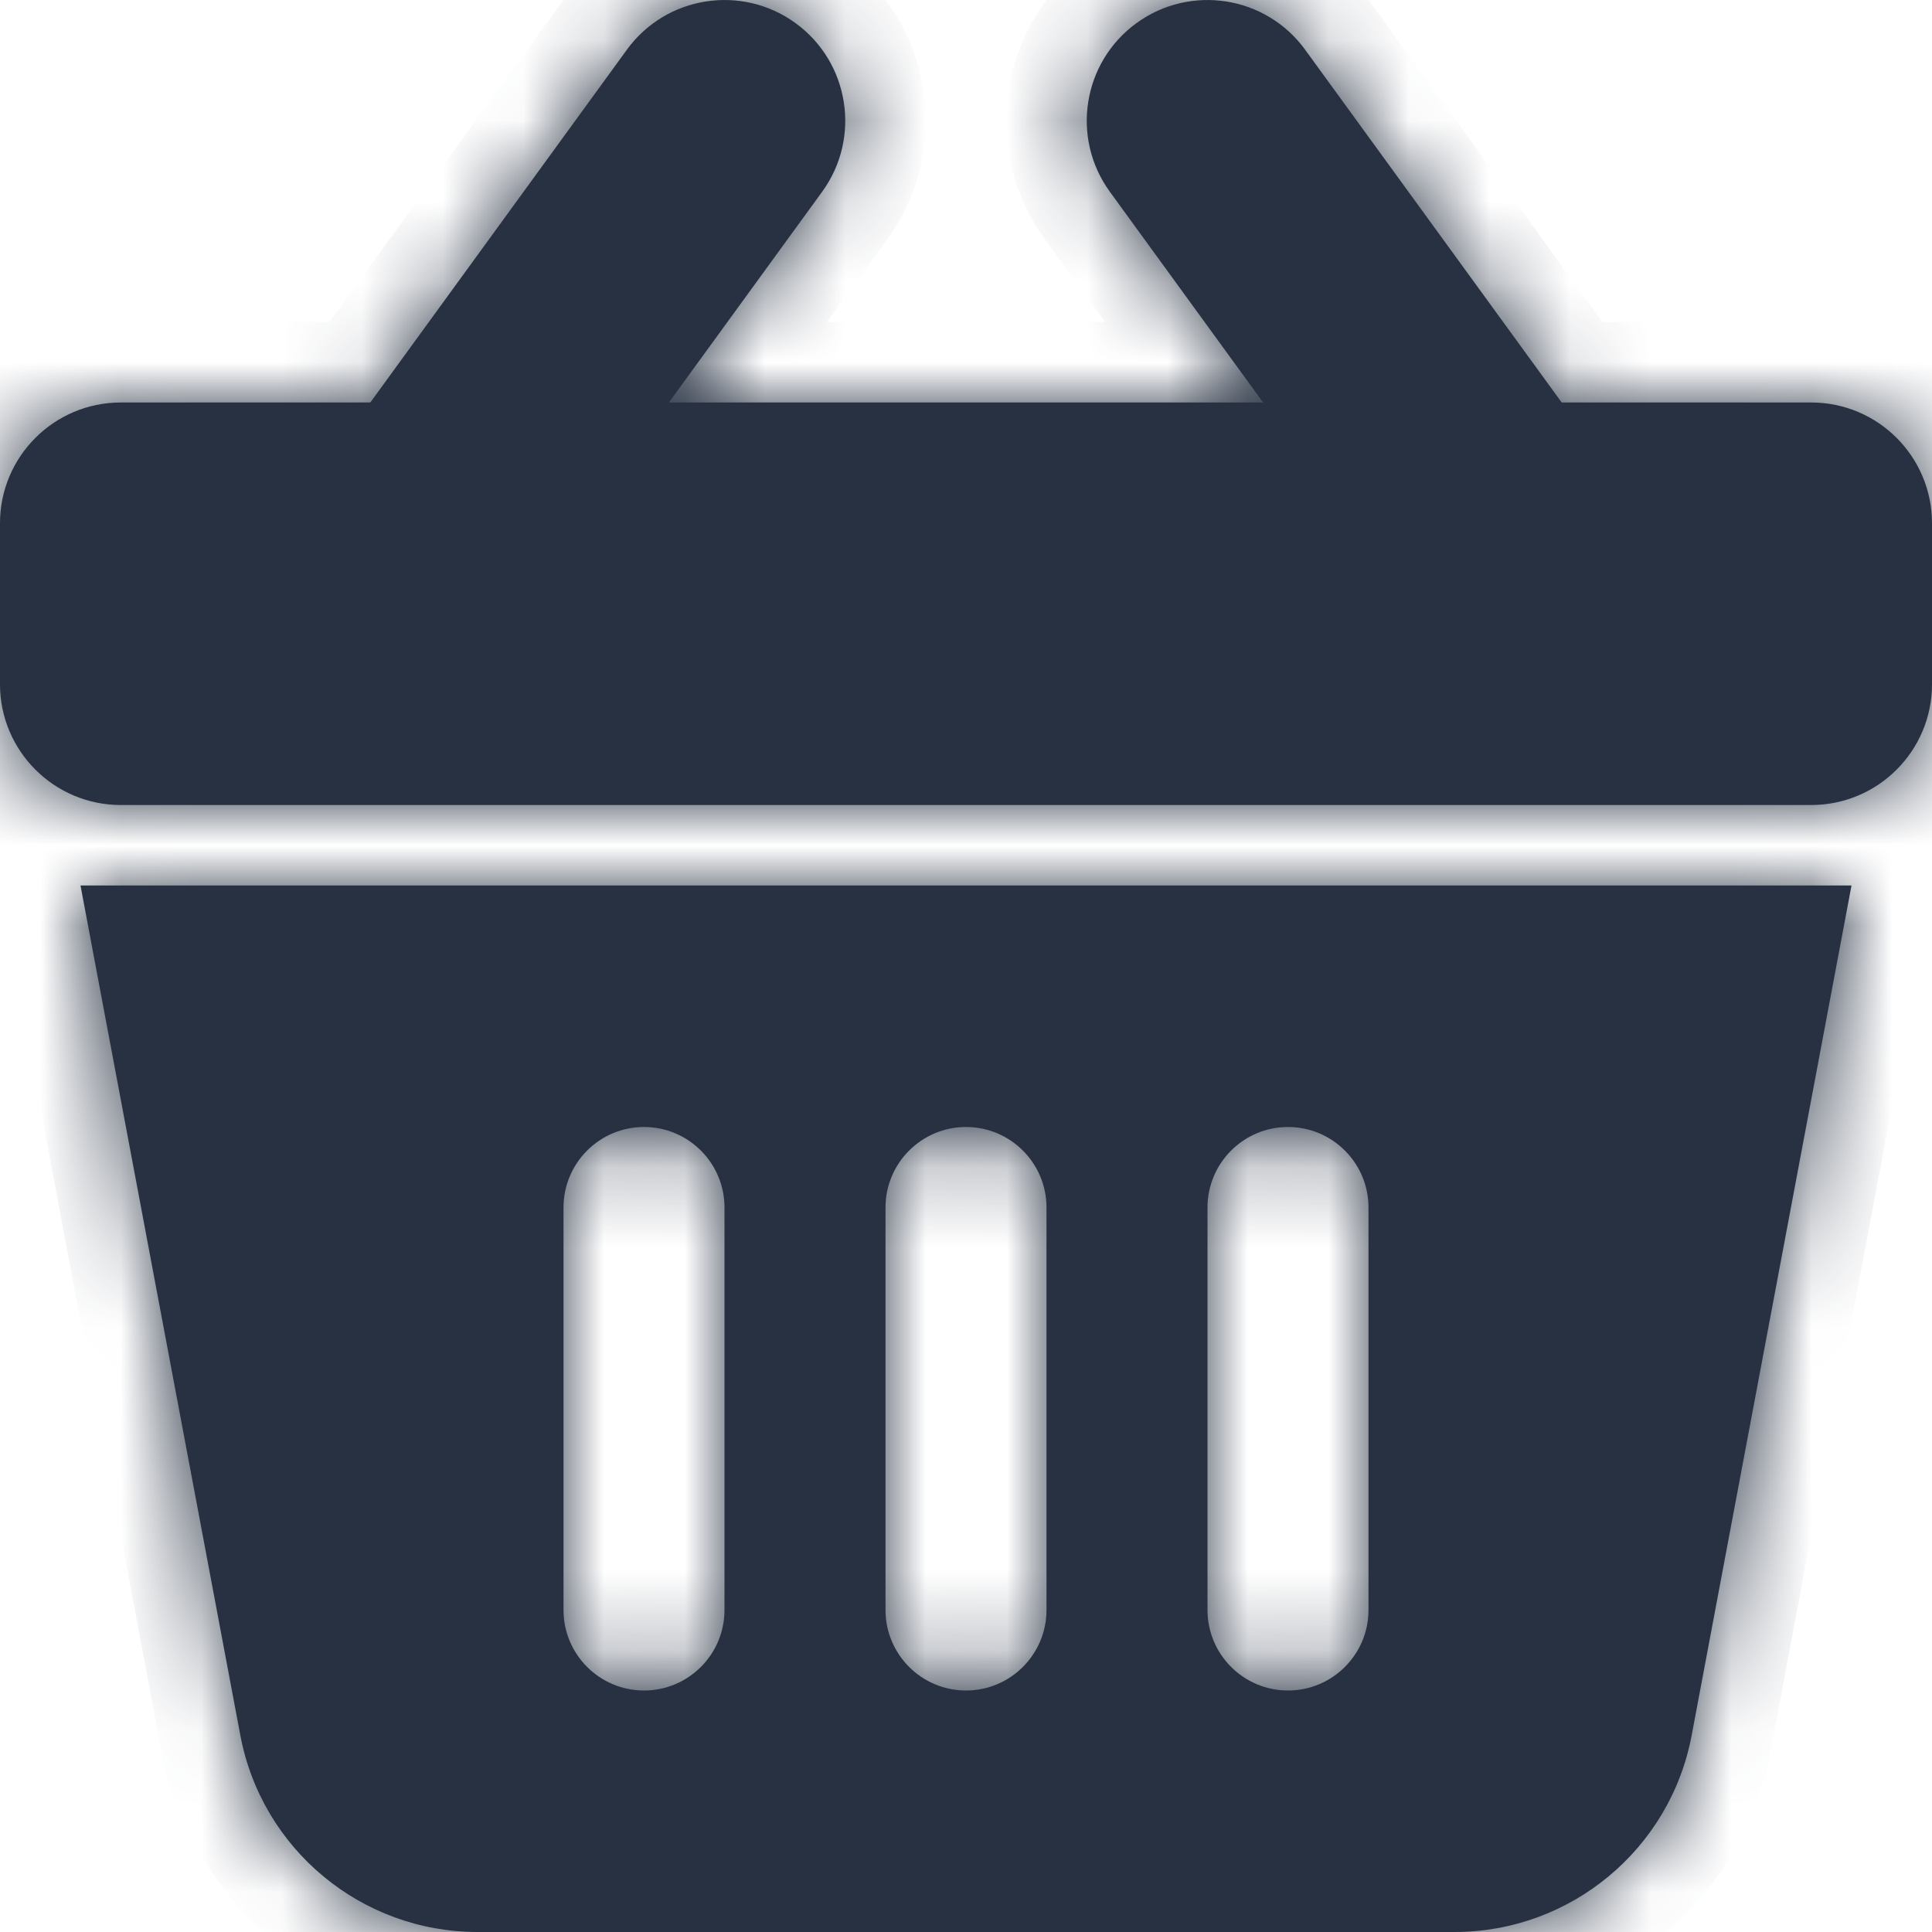 <svg width="24" height="24" viewBox="0 0 24 24" fill="none" xmlns="http://www.w3.org/2000/svg">
<mask id="path-1-inside-1_2508_18334" fill="white">
<path d="M0 6.5C0 5.672 0.672 5 1.5 5H22.5C23.328 5 24 5.672 24 6.5V8.5C24 9.328 23.328 10 22.5 10H1.5C0.672 10 0 9.328 0 8.5V6.5Z"/>
<path fill-rule="evenodd" clip-rule="evenodd" d="M14.118 0.287C14.788 -0.2 15.726 -0.052 16.213 0.618L20.213 6.118C20.701 6.788 20.552 7.726 19.882 8.213C19.212 8.7 18.274 8.552 17.787 7.882L13.787 2.382C13.3 1.712 13.448 0.774 14.118 0.287Z"/>
<path fill-rule="evenodd" clip-rule="evenodd" d="M9.882 0.287C10.552 0.774 10.7 1.712 10.213 2.382L6.213 7.882C5.726 8.552 4.788 8.7 4.118 8.213C3.448 7.726 3.3 6.788 3.787 6.118L7.787 0.618C8.274 -0.052 9.212 -0.2 9.882 0.287Z"/>
<path fill-rule="evenodd" clip-rule="evenodd" d="M23 11H1L2.985 21.554C3.251 22.973 4.49 24 5.933 24H18.067C19.51 24 20.749 22.973 21.015 21.554L23 11ZM13 15C13 14.448 12.552 14 12 14C11.448 14 11 14.448 11 15V20C11 20.552 11.448 21 12 21C12.552 21 13 20.552 13 20V15ZM16 14C16.552 14 17 14.448 17 15V20C17 20.552 16.552 21 16 21C15.448 21 15 20.552 15 20V15C15 14.448 15.448 14 16 14ZM9 15C9 14.448 8.552 14 8 14C7.448 14 7 14.448 7 15V20C7 20.552 7.448 21 8 21C8.552 21 9 20.552 9 20V15Z"/>
</mask>
<path d="M0 6.5C0 5.672 0.672 5 1.5 5H22.5C23.328 5 24 5.672 24 6.5V8.5C24 9.328 23.328 10 22.5 10H1.5C0.672 10 0 9.328 0 8.5V6.5Z" fill="#273142"/>
<path fill-rule="evenodd" clip-rule="evenodd" d="M14.118 0.287C14.788 -0.2 15.726 -0.052 16.213 0.618L20.213 6.118C20.701 6.788 20.552 7.726 19.882 8.213C19.212 8.7 18.274 8.552 17.787 7.882L13.787 2.382C13.3 1.712 13.448 0.774 14.118 0.287Z" fill="#273142"/>
<path fill-rule="evenodd" clip-rule="evenodd" d="M9.882 0.287C10.552 0.774 10.7 1.712 10.213 2.382L6.213 7.882C5.726 8.552 4.788 8.7 4.118 8.213C3.448 7.726 3.3 6.788 3.787 6.118L7.787 0.618C8.274 -0.052 9.212 -0.2 9.882 0.287Z" fill="#273142"/>
<path fill-rule="evenodd" clip-rule="evenodd" d="M23 11H1L2.985 21.554C3.251 22.973 4.49 24 5.933 24H18.067C19.51 24 20.749 22.973 21.015 21.554L23 11ZM13 15C13 14.448 12.552 14 12 14C11.448 14 11 14.448 11 15V20C11 20.552 11.448 21 12 21C12.552 21 13 20.552 13 20V15ZM16 14C16.552 14 17 14.448 17 15V20C17 20.552 16.552 21 16 21C15.448 21 15 20.552 15 20V15C15 14.448 15.448 14 16 14ZM9 15C9 14.448 8.552 14 8 14C7.448 14 7 14.448 7 15V20C7 20.552 7.448 21 8 21C8.552 21 9 20.552 9 20V15Z" fill="#273142"/>
<path d="M16.213 0.618L15.405 1.206L16.213 0.618ZM14.118 0.287L14.706 1.096V1.096L14.118 0.287ZM20.213 6.118L19.404 6.706V6.706L20.213 6.118ZM19.882 8.213L19.294 7.404V7.404L19.882 8.213ZM17.787 7.882L18.596 7.294L17.787 7.882ZM13.787 2.382L14.596 1.794L13.787 2.382ZM10.213 2.382L9.404 1.794V1.794L10.213 2.382ZM9.882 0.287L9.294 1.096V1.096L9.882 0.287ZM6.213 7.882L5.404 7.294H5.404L6.213 7.882ZM4.118 8.213L4.706 7.404L4.118 8.213ZM3.787 6.118L4.596 6.706L4.596 6.706L3.787 6.118ZM7.787 0.618L8.596 1.206V1.206L7.787 0.618ZM1 11V10H-0.206L0.017 11.185L1 11ZM23 11L23.983 11.185L24.206 10H23V11ZM2.985 21.554L3.967 21.37L2.985 21.554ZM21.015 21.554L21.998 21.739L21.015 21.554ZM1.5 6H22.5V4H1.5V6ZM23 6.5V8.5H25V6.5H23ZM22.5 9H1.5V11H22.5V9ZM1 8.5V6.5H-1V8.5H1ZM1.5 9C1.224 9 1 8.776 1 8.5H-1C-1 9.881 0.119 11 1.5 11V9ZM23 8.5C23 8.776 22.776 9 22.5 9V11C23.881 11 25 9.881 25 8.5H23ZM22.5 6C22.776 6 23 6.224 23 6.5H25C25 5.119 23.881 4 22.5 4V6ZM1.5 4C0.119 4 -1 5.119 -1 6.5H1C1 6.224 1.224 6 1.5 6V4ZM17.022 0.03C16.21 -1.087 14.646 -1.334 13.53 -0.522L14.706 1.096C14.929 0.933 15.242 0.983 15.405 1.206L17.022 0.03ZM21.022 5.53L17.022 0.03L15.405 1.206L19.404 6.706L21.022 5.53ZM20.471 9.022C21.587 8.21 21.834 6.646 21.022 5.53L19.404 6.706C19.567 6.929 19.517 7.242 19.294 7.404L20.471 9.022ZM16.978 8.47C17.79 9.587 19.354 9.834 20.471 9.022L19.294 7.404C19.071 7.567 18.758 7.517 18.596 7.294L16.978 8.47ZM12.978 2.97L16.978 8.47L18.596 7.294L14.596 1.794L12.978 2.97ZM13.53 -0.522C12.413 0.29 12.166 1.854 12.978 2.97L14.596 1.794C14.433 1.571 14.483 1.258 14.706 1.096L13.53 -0.522ZM11.022 2.97C11.834 1.854 11.587 0.29 10.47 -0.522L9.294 1.096C9.517 1.258 9.567 1.571 9.404 1.794L11.022 2.97ZM7.022 8.47L11.022 2.97L9.404 1.794L5.404 7.294L7.022 8.47ZM3.53 9.022C4.646 9.834 6.21 9.587 7.022 8.47L5.404 7.294C5.242 7.517 4.929 7.567 4.706 7.404L3.53 9.022ZM2.978 5.53C2.166 6.646 2.413 8.21 3.53 9.022L4.706 7.404C4.483 7.242 4.433 6.929 4.596 6.706L2.978 5.53ZM6.978 0.03L2.978 5.53L4.596 6.706L8.596 1.206L6.978 0.03ZM10.47 -0.522C9.354 -1.334 7.79 -1.087 6.978 0.03L8.596 1.206C8.758 0.983 9.071 0.933 9.294 1.096L10.47 -0.522ZM1 12H23V10H1V12ZM3.967 21.37L1.983 10.815L0.017 11.185L2.002 21.739L3.967 21.37ZM5.933 23C4.971 23 4.145 22.315 3.967 21.37L2.002 21.739C2.357 23.63 4.009 25 5.933 25V23ZM18.067 23H5.933V25H18.067V23ZM20.033 21.37C19.855 22.315 19.029 23 18.067 23V25C19.991 25 21.643 23.63 21.998 21.739L20.033 21.37ZM22.017 10.815L20.033 21.37L21.998 21.739L23.983 11.185L22.017 10.815ZM12 15H14C14 13.895 13.105 13 12 13V15ZM12 15V13C10.895 13 10 13.895 10 15H12ZM12 20V15H10V20H12ZM12 20H10C10 21.105 10.895 22 12 22V20ZM12 20V22C13.105 22 14 21.105 14 20H12ZM12 15V20H14V15H12ZM18 15C18 13.895 17.105 13 16 13V15H18ZM18 20V15H16V20H18ZM16 22C17.105 22 18 21.105 18 20H16V22ZM14 20C14 21.105 14.895 22 16 22V20H14ZM14 15V20H16V15H14ZM16 13C14.895 13 14 13.895 14 15H16V13ZM8 15H10C10 13.895 9.105 13 8 13V15ZM8 15V13C6.895 13 6 13.895 6 15H8ZM8 20V15H6V20H8ZM8 20H6C6 21.105 6.895 22 8 22V20ZM8 20V22C9.105 22 10 21.105 10 20H8ZM8 15V20H10V15H8Z" fill="#273142" mask="url(#path-1-inside-1_2508_18334)"/>
</svg>
